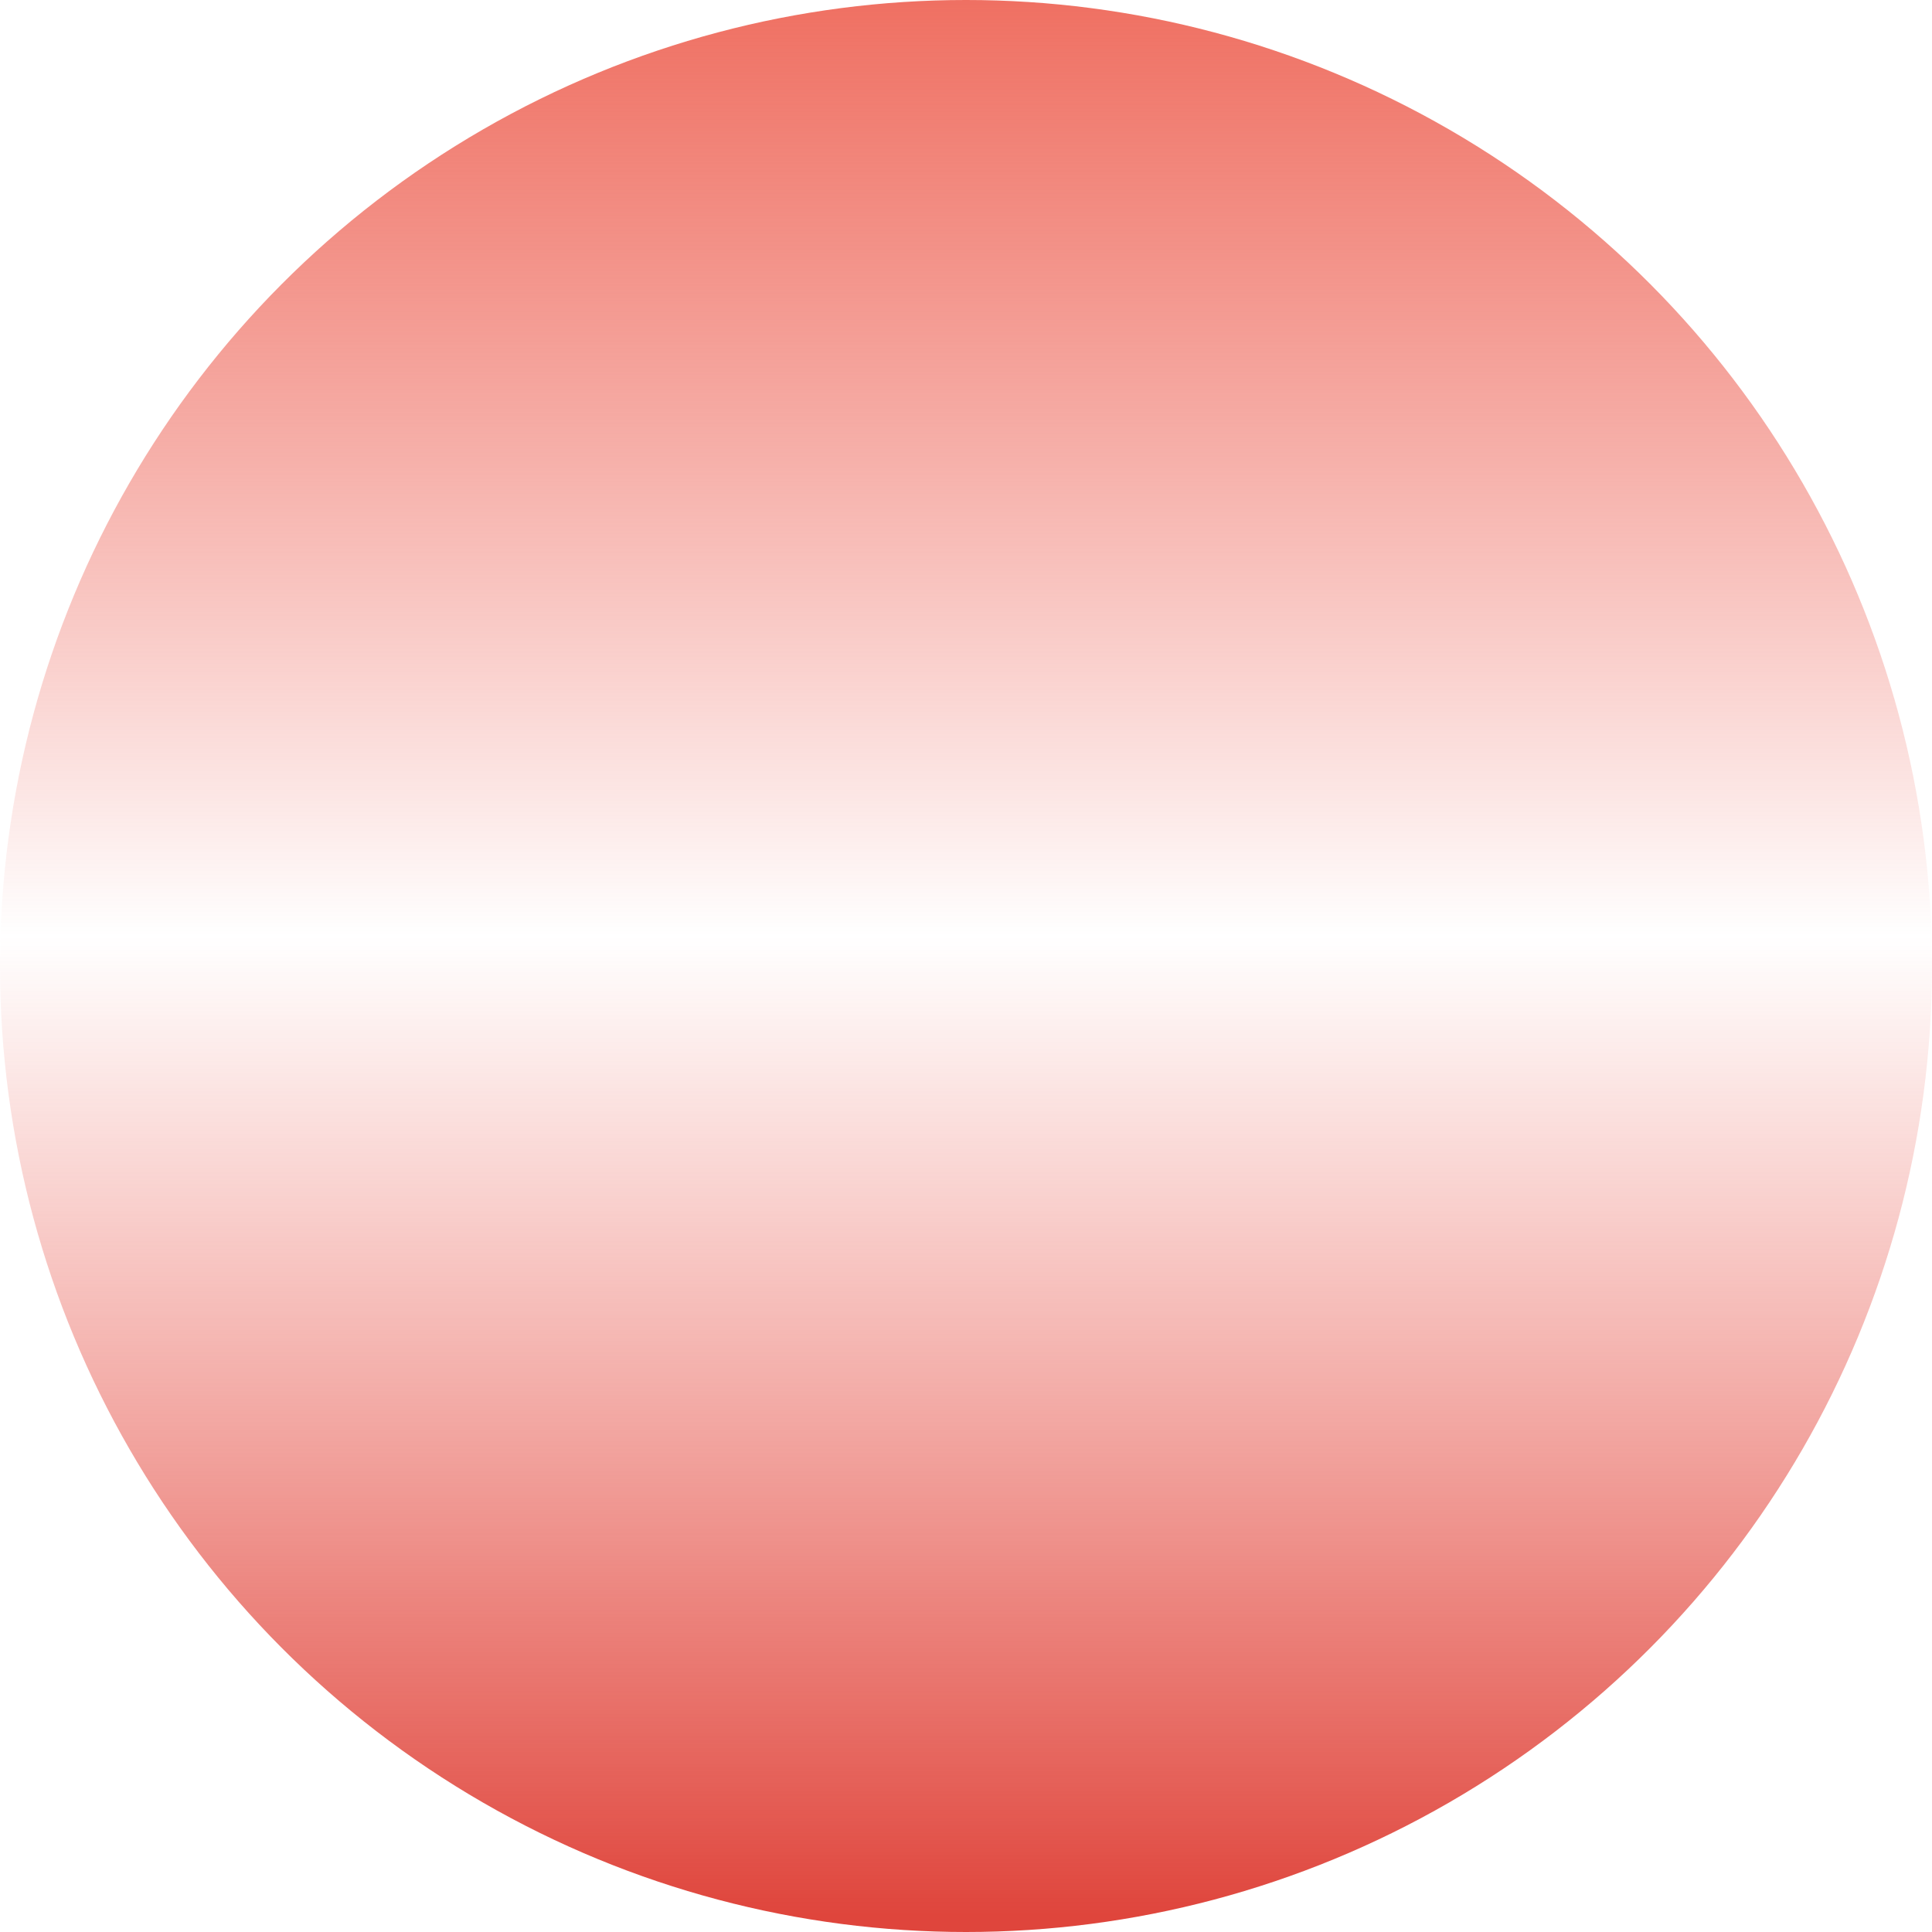 <?xml version="1.0" encoding="UTF-8"?>
<svg width="704px" height="704px" viewBox="0 0 704 704" version="1.1" xmlns="http://www.w3.org/2000/svg" xmlns:xlink="http://www.w3.org/1999/xlink">
    <!-- Generator: Sketch 64 (93537) - https://sketch.com -->
    <title>UI/Gradients/Orange</title>
    <desc>Created with Sketch.</desc>
    <defs>
        <linearGradient x1="50%" y1="98.734%" x2="50%" y2="3.03576608e-15%" id="linearGradient-1">
            <stop stop-color="#DF453C" offset="0%"></stop>
            <stop stop-color="#EC574C" stop-opacity="0" offset="50.916%"></stop>
            <stop stop-color="#EF6F61" offset="100%"></stop>
        </linearGradient>
    </defs>
    <g id="UI/Gradients/Orange" stroke="none" stroke-width="1" fill="none" fill-rule="evenodd">
        <circle id="Oval" fill="url(#linearGradient-1)" cx="352" cy="352" r="352"></circle>
    </g>
</svg>